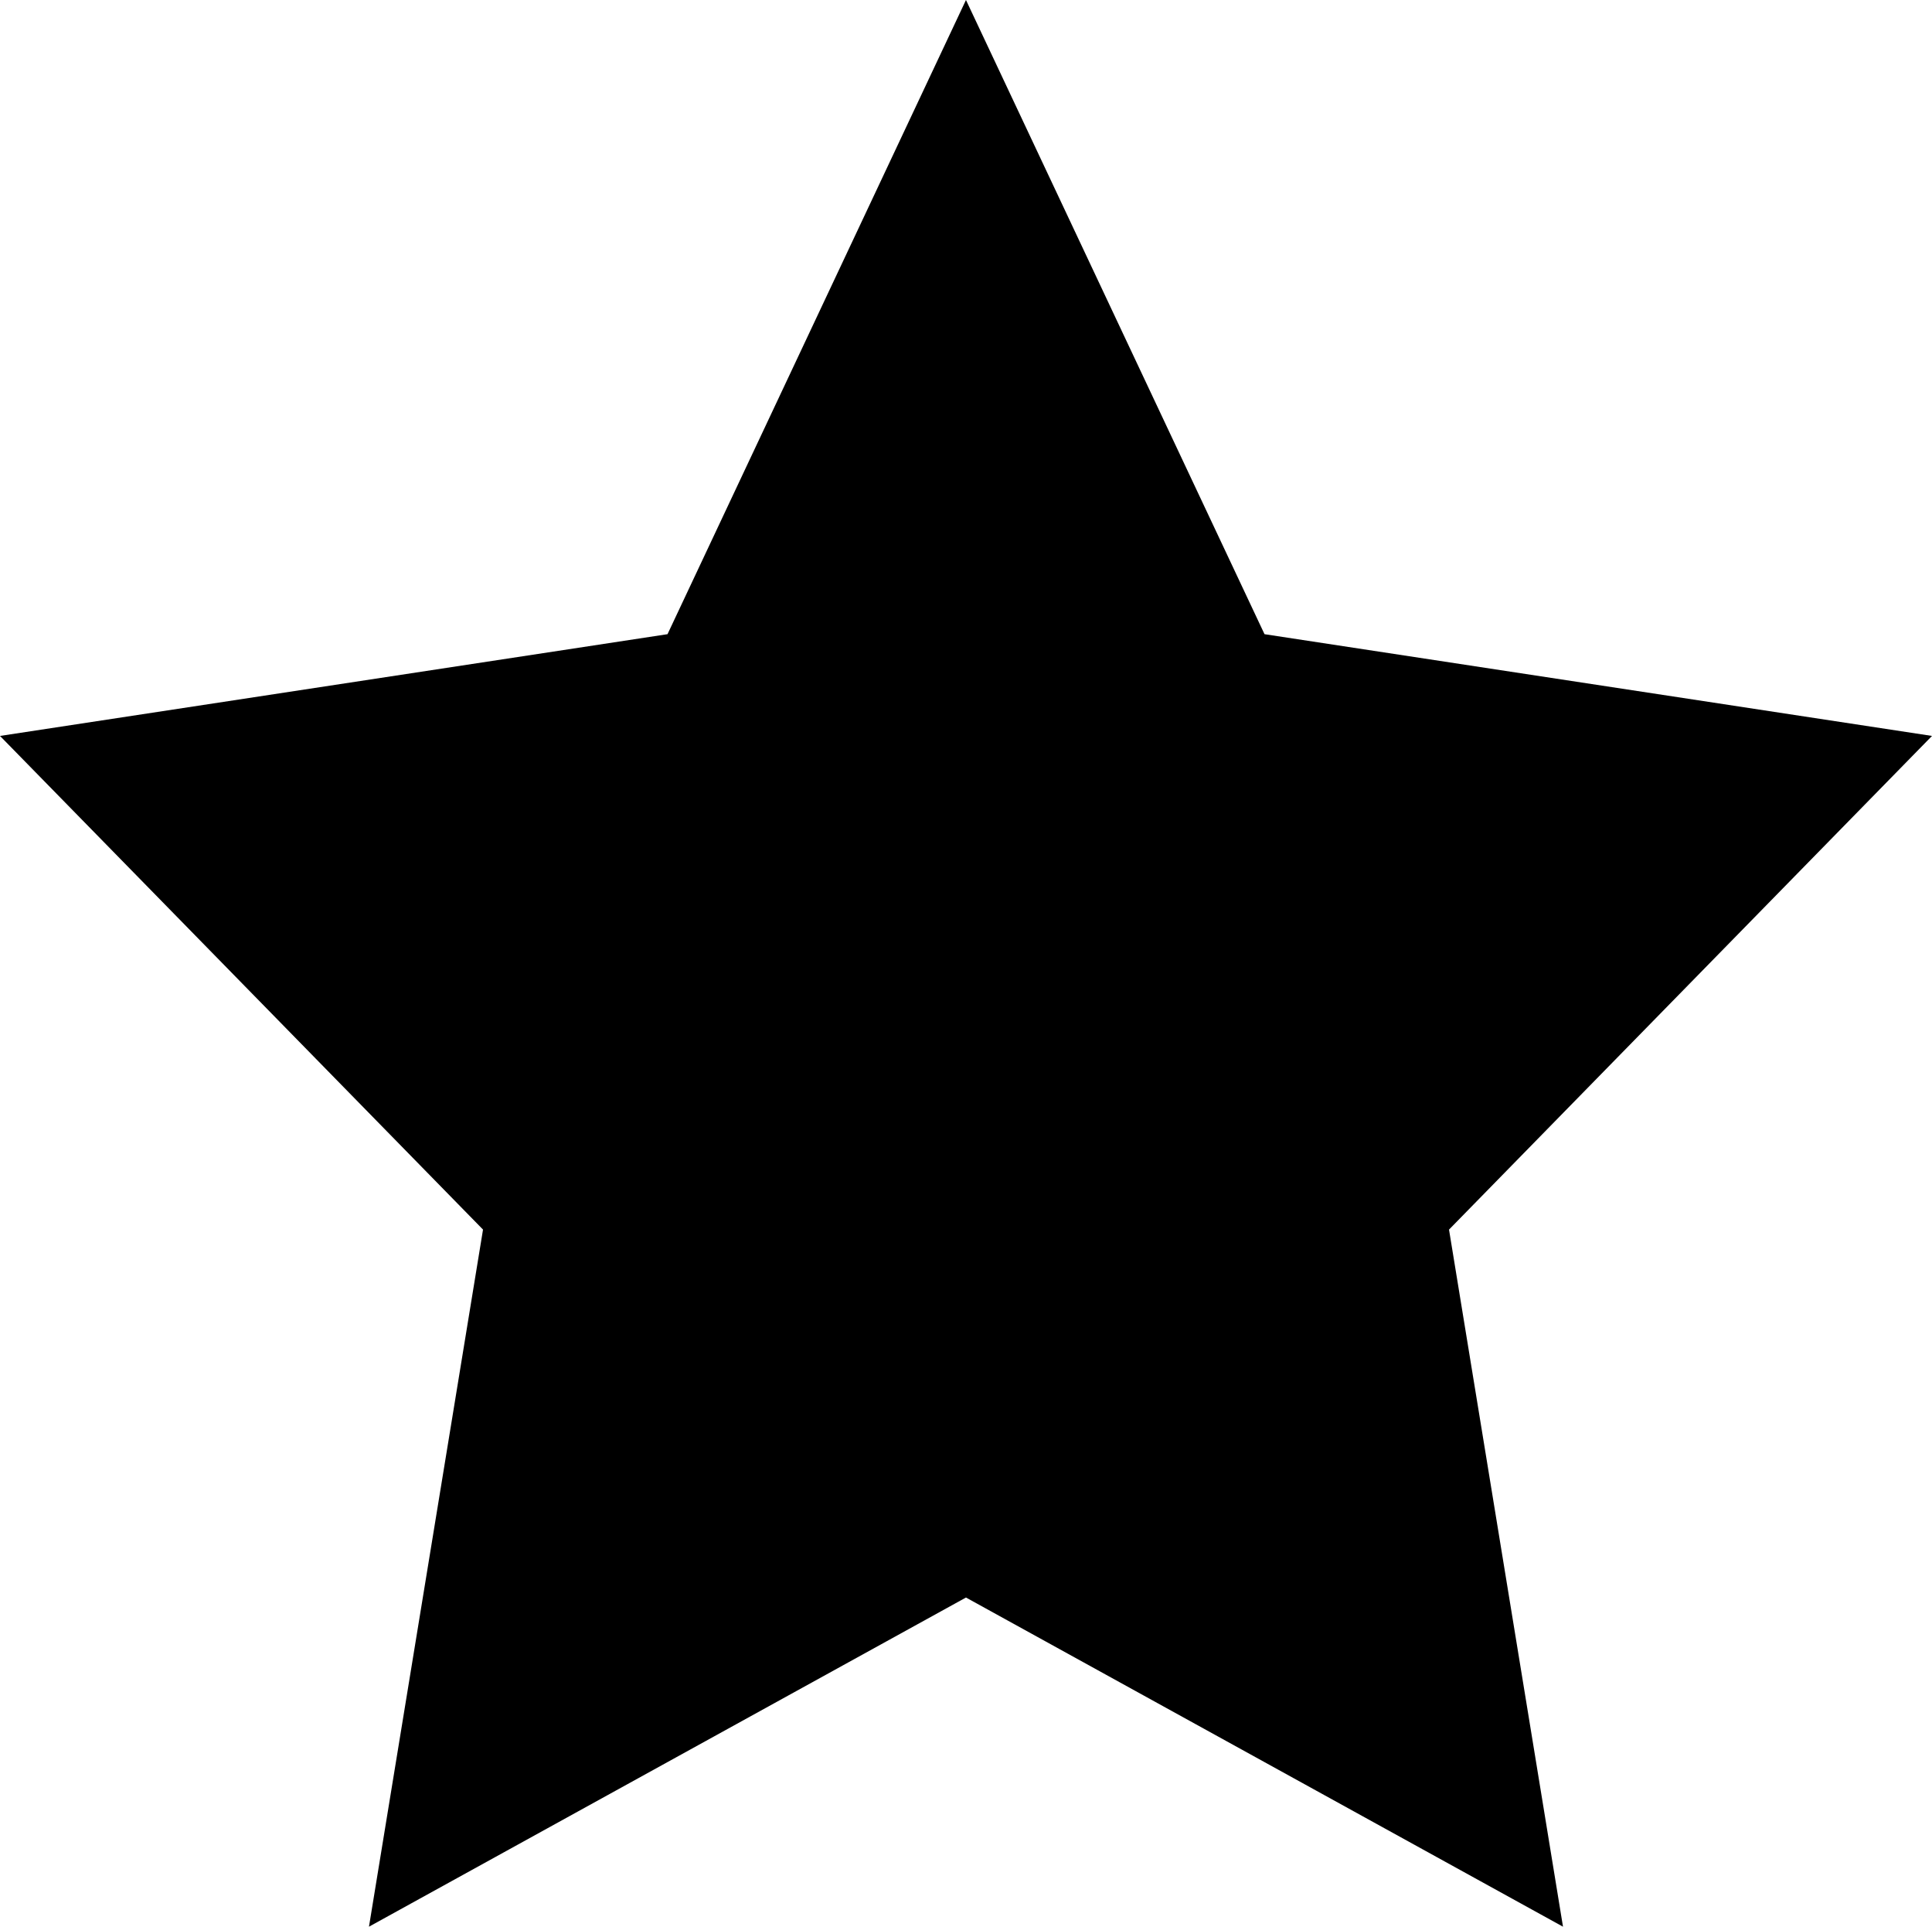 <?xml version="1.0" encoding="UTF-8" standalone="no"?>
<svg
   version="1.1"
   preserveAspectRatio="xMidYMid"
   viewBox="0 0 641.9 640"
   width="641.9"
   height="640"
   id="svg3"
   sodipodi:docname="star.svg"
   xmlns:inkscape="http://www.inkscape.org/namespaces/inkscape"
   xmlns:sodipodi="http://sodipodi.sourceforge.net/DTD/sodipodi-0.dtd"
   xmlns:xlink="http://www.w3.org/1999/xlink"
   xmlns="http://www.w3.org/2000/svg"
   xmlns:svg="http://www.w3.org/2000/svg">
  <sodipodi:namedview
     id="namedview3"
     pagecolor="#ffffff"
     bordercolor="#000000"
     borderopacity="0.25"
     inkscape:showpageshadow="2"
     inkscape:pageopacity="0.0"
     inkscape:pagecheckerboard="0"
     inkscape:deskcolor="#d1d1d1" />
  <defs
     id="defs1">
    <path
       d="M 420.13,210.66 641.9,244.46 481.43,408.44 519.3,640 320.94,530.66 122.59,640 160.48,408.44 0,244.46 221.78,210.66 320.94,0 Z"
       id="czAHGMQbE" />
  </defs>
  <g
     id="g3"
     style="fill:#000000"
     inkscape:export-filename="g3.png"
     inkscape:export-xdpi="96"
     inkscape:export-ydpi="96">
    <g
       id="g2"
       style="fill:#000000">
      <g
         id="g1"
         style="fill:#000000">
        <use
           xlink:href="#czAHGMQbE"
           opacity="1"
           fill="#ffffff"
           fill-opacity="1"
           id="use1"
           style="fill:#000000" />
      </g>
    </g>
  </g>
</svg>
